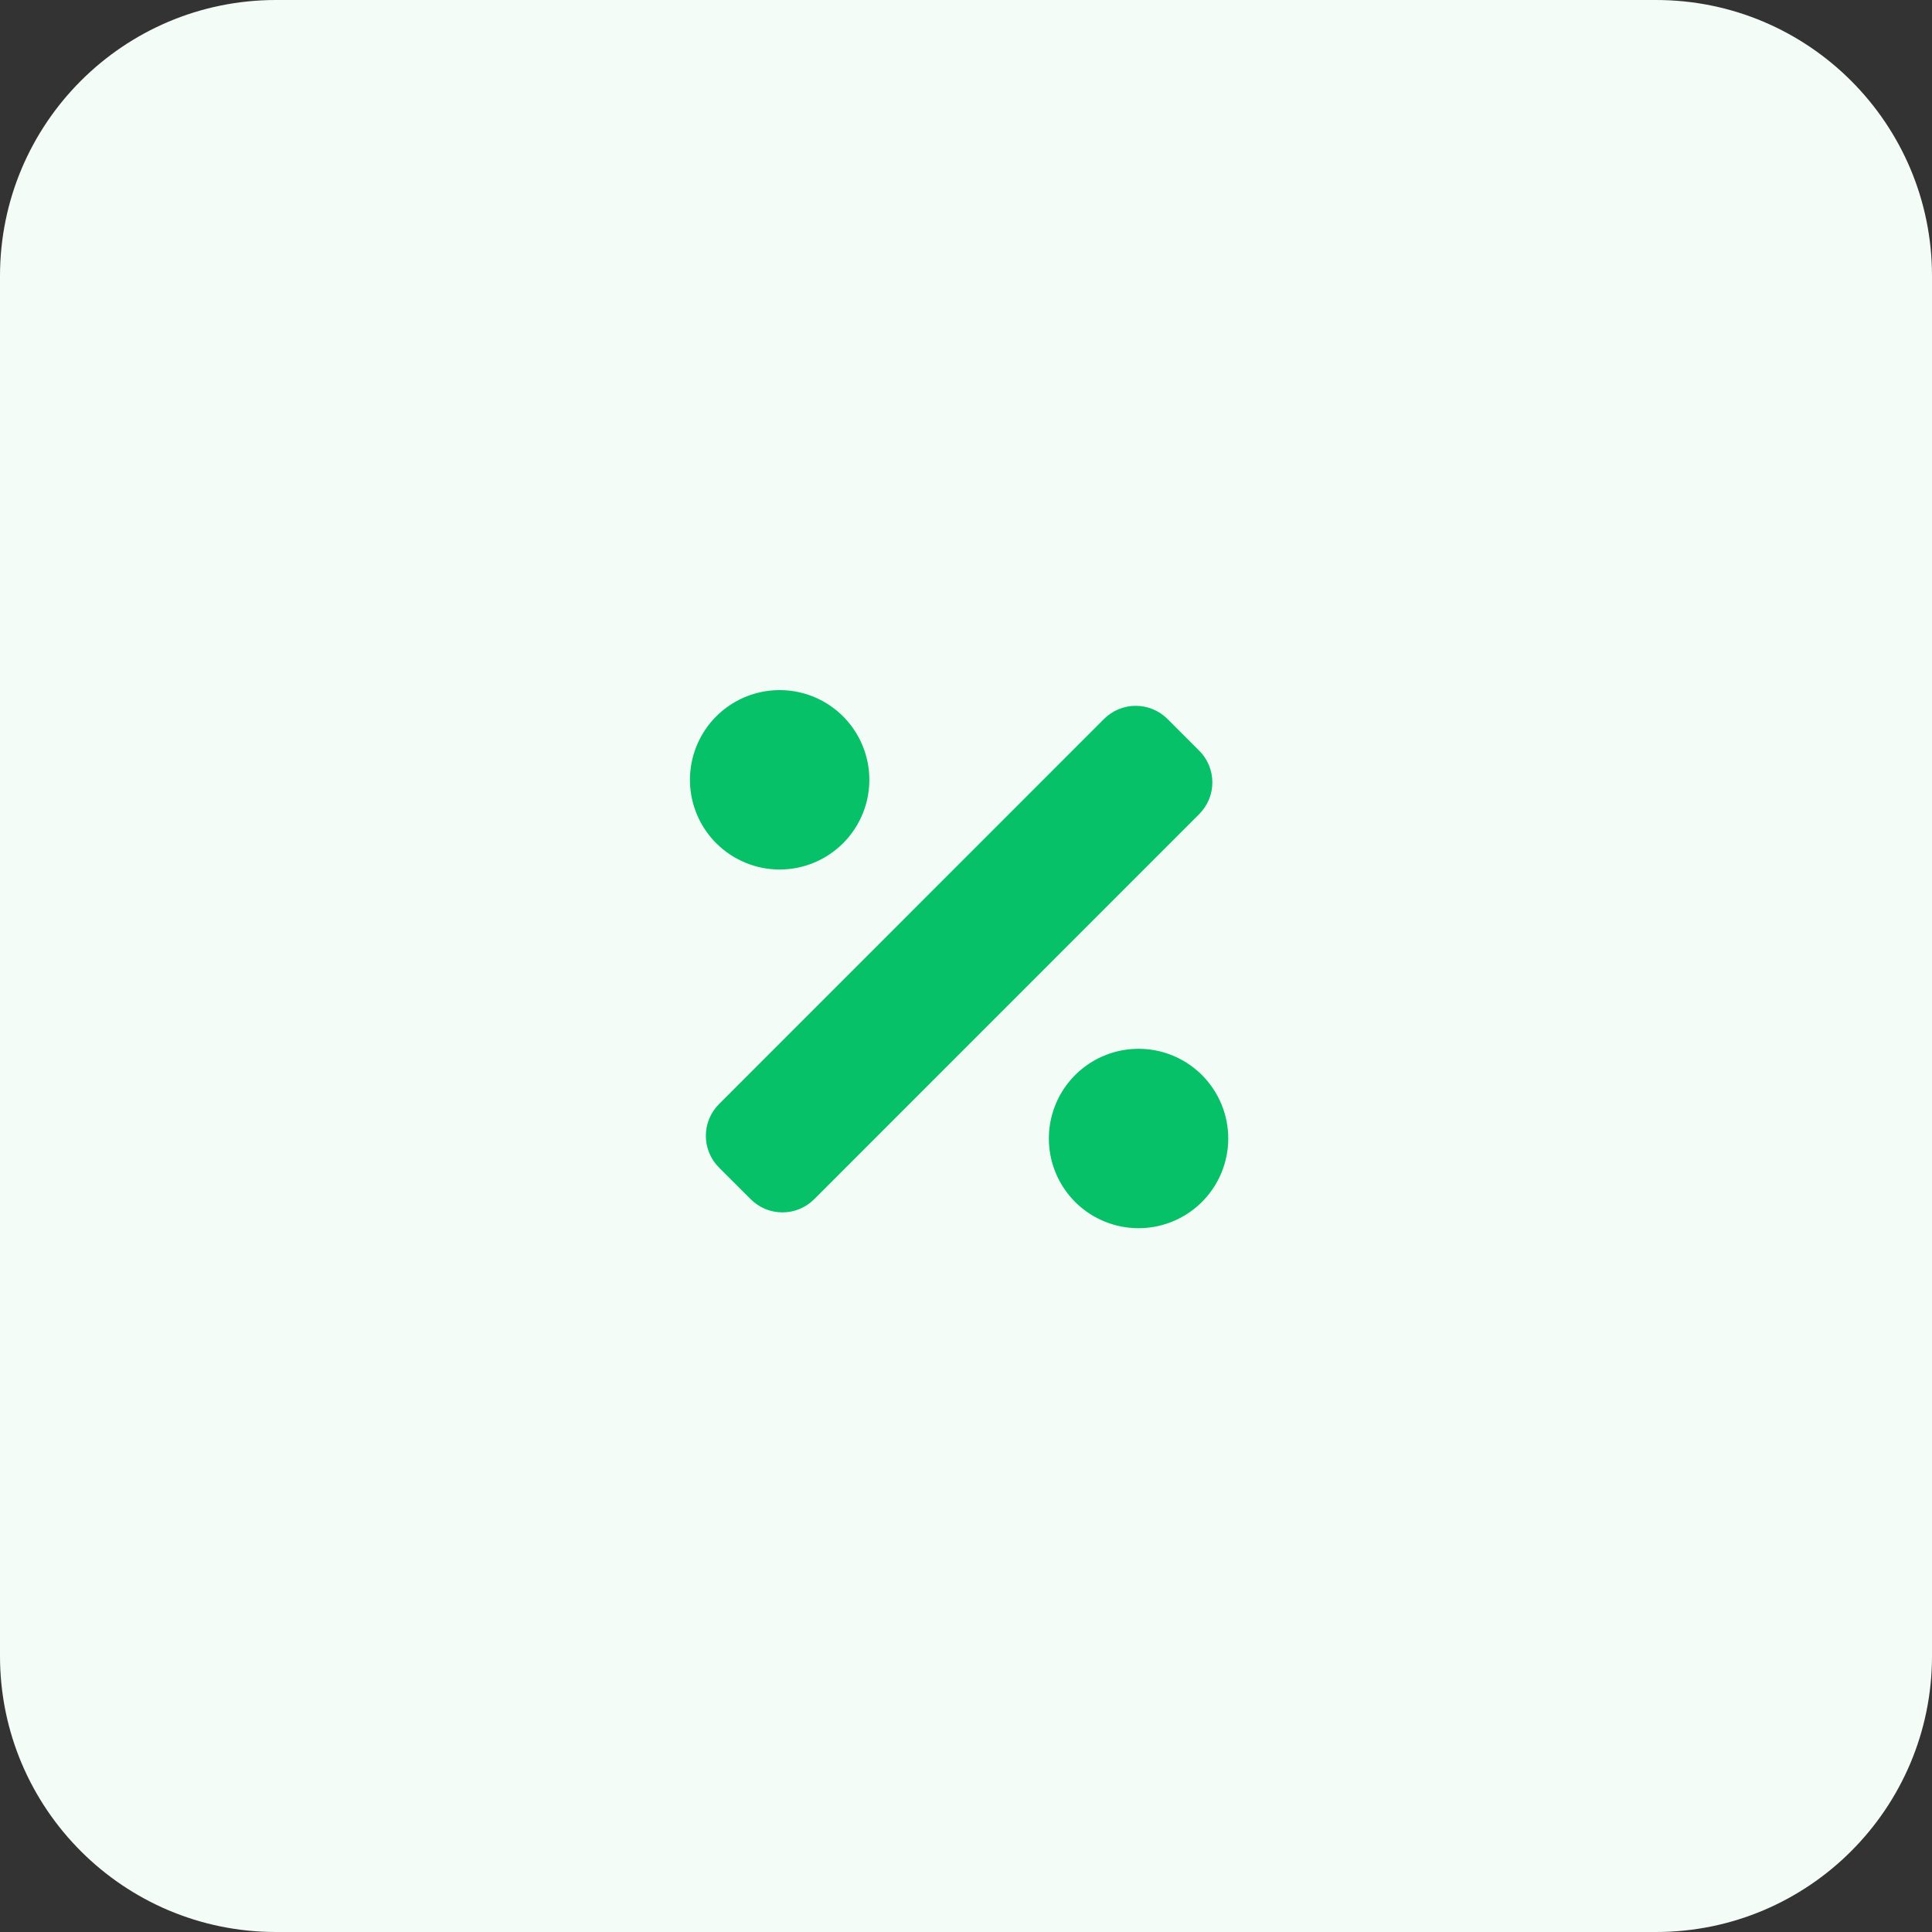 <svg width="70" height="70" viewBox="0 0 70 70" fill="none" xmlns="http://www.w3.org/2000/svg">
<rect x="0" y="0" width="70" height="70" fill="#333333" stroke="none"/>
<path d="M60 0H10C4.477 0 0 4.477 0 10V60C0 65.523 4.477 70 10 70H60C65.523 70 70 65.523 70 60V10C70 4.477 65.523 0 60 0Z" fill="#F3FCF7"/>
<path d="M30.548 30.55C31.002 30.095 31.311 29.516 31.436 28.886C31.561 28.256 31.496 27.602 31.25 27.009C31.004 26.415 30.587 25.908 30.053 25.551C29.519 25.194 28.891 25.004 28.248 25.004C27.605 25.004 26.977 25.194 26.443 25.551C25.909 25.908 25.492 26.415 25.246 27.009C25 27.602 24.935 28.256 25.06 28.886C25.185 29.516 25.494 30.095 25.948 30.55C26.25 30.852 26.608 31.092 27.003 31.256C27.398 31.42 27.821 31.504 28.248 31.504C28.675 31.504 29.098 31.42 29.493 31.256C29.888 31.092 30.246 30.852 30.548 30.55ZM43.548 38.95C43.093 38.496 42.514 38.187 41.884 38.062C41.254 37.937 40.6 38.002 40.007 38.248C39.413 38.494 38.906 38.911 38.549 39.445C38.192 39.979 38.002 40.608 38.002 41.25C38.002 41.893 38.192 42.521 38.549 43.055C38.906 43.59 39.413 44.006 40.007 44.252C40.6 44.498 41.254 44.563 41.884 44.438C42.514 44.313 43.093 44.004 43.548 43.55C43.85 43.248 44.09 42.89 44.254 42.495C44.418 42.1 44.502 41.677 44.502 41.25C44.502 40.823 44.418 40.4 44.254 40.005C44.09 39.611 43.85 39.252 43.548 38.95ZM43.448 27.198L42.3 26.05C42.149 25.899 41.97 25.779 41.773 25.697C41.575 25.615 41.364 25.573 41.15 25.573C40.936 25.573 40.725 25.615 40.527 25.697C40.33 25.779 40.151 25.899 40 26.05L26.051 40.003C25.9 40.154 25.78 40.333 25.698 40.531C25.616 40.728 25.574 40.939 25.574 41.153C25.574 41.367 25.616 41.578 25.698 41.776C25.78 41.973 25.9 42.152 26.051 42.303L27.2 43.45C27.351 43.601 27.53 43.721 27.727 43.803C27.925 43.885 28.136 43.927 28.35 43.927C28.564 43.927 28.775 43.885 28.973 43.803C29.17 43.721 29.349 43.601 29.5 43.45L43.449 29.497C43.6 29.346 43.72 29.167 43.802 28.97C43.884 28.772 43.926 28.561 43.926 28.347C43.926 28.133 43.884 27.922 43.802 27.724C43.72 27.527 43.6 27.348 43.449 27.197L43.448 27.198Z" fill="#06C167"/>
</svg>
